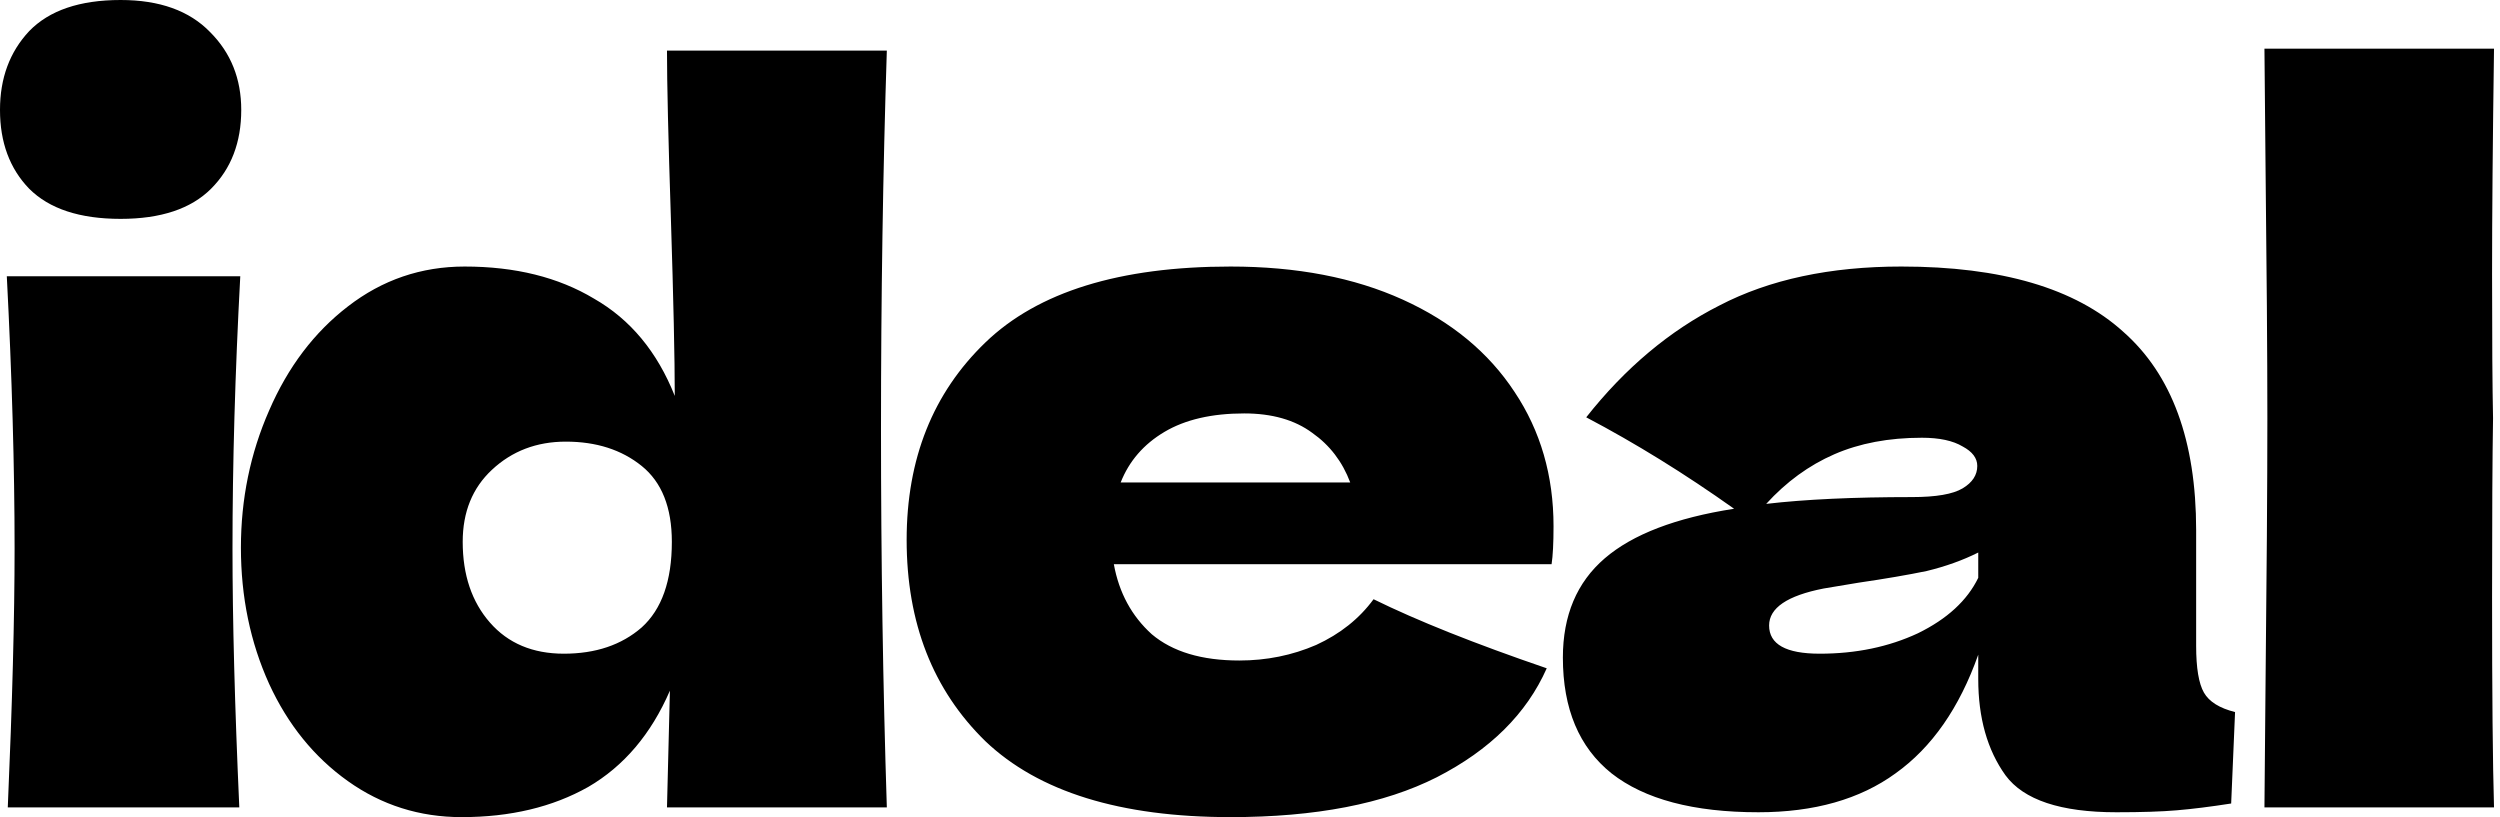 <svg width="257" height="84" fill="none" xmlns="http://www.w3.org/2000/svg"><path d="M12.4 22.5c-4.2 0-7.333-1.033-9.4-3.1-2-2.067-3-4.767-3-8.1 0-3.267 1-5.967 3-8.1C5.067 1.067 8.2 0 12.4 0c4 0 7.067 1.1 9.2 3.3 2.133 2.133 3.2 4.8 3.2 8 0 3.333-1.033 6.033-3.1 8.1-2.067 2.067-5.167 3.1-9.3 3.1ZM.8 83c.467-10.733.7-19.6.7-26.6 0-8.333-.267-17.667-.8-28h24c-.533 9.933-.8 19.267-.8 28 0 7.333.233 16.2.7 26.6H.8ZM91.166 5.2c-.4 12.4-.6 25.367-.6 38.9 0 13.4.2 26.367.6 38.9h-22.6l.3-12c-1.934 4.467-4.734 7.767-8.4 9.9-3.667 2.067-8 3.1-13 3.1-4.334 0-8.234-1.233-11.7-3.7-3.467-2.467-6.167-5.8-8.1-10-1.934-4.267-2.9-8.933-2.9-14 0-5 .966-9.7 2.9-14.1 1.933-4.467 4.633-8.033 8.1-10.7 3.533-2.733 7.533-4.1 12-4.1 5.2 0 9.633 1.1 13.3 3.3 3.733 2.133 6.5 5.467 8.3 10 0-3.8-.134-9.9-.4-18.3-.267-8.133-.4-13.867-.4-17.2h22.6Zm-33.2 62c3.266 0 5.933-.9 8-2.7 2.066-1.867 3.1-4.8 3.1-8.8 0-3.533-1.034-6.133-3.1-7.8-2.067-1.667-4.667-2.5-7.8-2.5-3 0-5.534.967-7.6 2.9-2 1.867-3 4.333-3 7.4 0 3.4.933 6.167 2.8 8.3 1.866 2.133 4.4 3.2 7.6 3.2ZM114.503 58c.533 2.933 1.833 5.333 3.9 7.2 2.133 1.8 5.133 2.7 9 2.7 2.8 0 5.433-.533 7.9-1.6 2.467-1.133 4.433-2.7 5.9-4.7 4.467 2.2 10.4 4.567 17.8 7.1-2.067 4.667-5.833 8.4-11.3 11.2-5.4 2.733-12.467 4.1-21.2 4.1-11.333 0-19.733-2.6-25.2-7.8-5.4-5.267-8.1-12.167-8.1-20.7 0-8.333 2.7-15.1 8.1-20.3 5.4-5.2 13.8-7.8 25.2-7.8 6.8 0 12.7 1.133 17.7 3.4s8.833 5.433 11.5 9.5c2.667 4 4 8.6 4 13.8 0 1.733-.067 3.033-.2 3.9h-45Zm13.4-15.5c-3.333 0-6.067.633-8.2 1.9-2.133 1.267-3.633 3-4.5 5.2h23.6c-.8-2.133-2.1-3.833-3.9-5.1-1.8-1.333-4.133-2-7-2ZM225.764 66.4c0 2.267.267 3.867.8 4.8.533.933 1.6 1.6 3.2 2l-.4 9.4c-2.133.333-4 .567-5.6.7-1.533.133-3.6.2-6.2.2-5.733 0-9.533-1.267-11.4-3.8-1.867-2.6-2.8-5.9-2.8-9.9v-2.5c-1.933 5.467-4.767 9.533-8.5 12.2-3.667 2.667-8.367 4-14.1 4-6.667 0-11.7-1.333-15.1-4-3.333-2.667-5-6.633-5-11.9 0-4.333 1.433-7.733 4.3-10.2 2.867-2.467 7.3-4.167 13.3-5.1-5.067-3.6-10.133-6.733-15.2-9.4 4-5.067 8.567-8.9 13.7-11.5 5.133-2.667 11.367-4 18.7-4 10.267 0 17.867 2.233 22.8 6.7 5 4.4 7.5 11.2 7.5 20.4v11.9Zm-28.2-21.4c-3.4 0-6.4.567-9 1.7-2.6 1.133-4.933 2.833-7 5.1 4-.467 9-.7 15-.7 2.467 0 4.2-.3 5.2-.9 1-.6 1.5-1.367 1.5-2.3 0-.8-.5-1.467-1.5-2-1-.6-2.4-.9-4.2-.9Zm-10.5 22.2c3.733 0 7.1-.7 10.1-2.1 3-1.467 5.067-3.367 6.2-5.7v-2.6c-1.6.8-3.367 1.433-5.3 1.9-1.933.4-4.267.8-7 1.2l-3.6.6c-3.733.733-5.6 2-5.6 3.8 0 1.933 1.733 2.9 5.2 2.9ZM256.285 43c-.067 4-.1 10.133-.1 18.4 0 9.933.067 17.133.2 21.6h-23.6l.1-11.3c.133-12.4.2-21.967.2-28.7 0-6.4-.067-15.467-.2-27.2l-.1-10.8h23.6c-.133 9.467-.2 17.2-.2 23.2 0 6.667.033 11.6.1 14.8Z" fill="#000"/></svg>